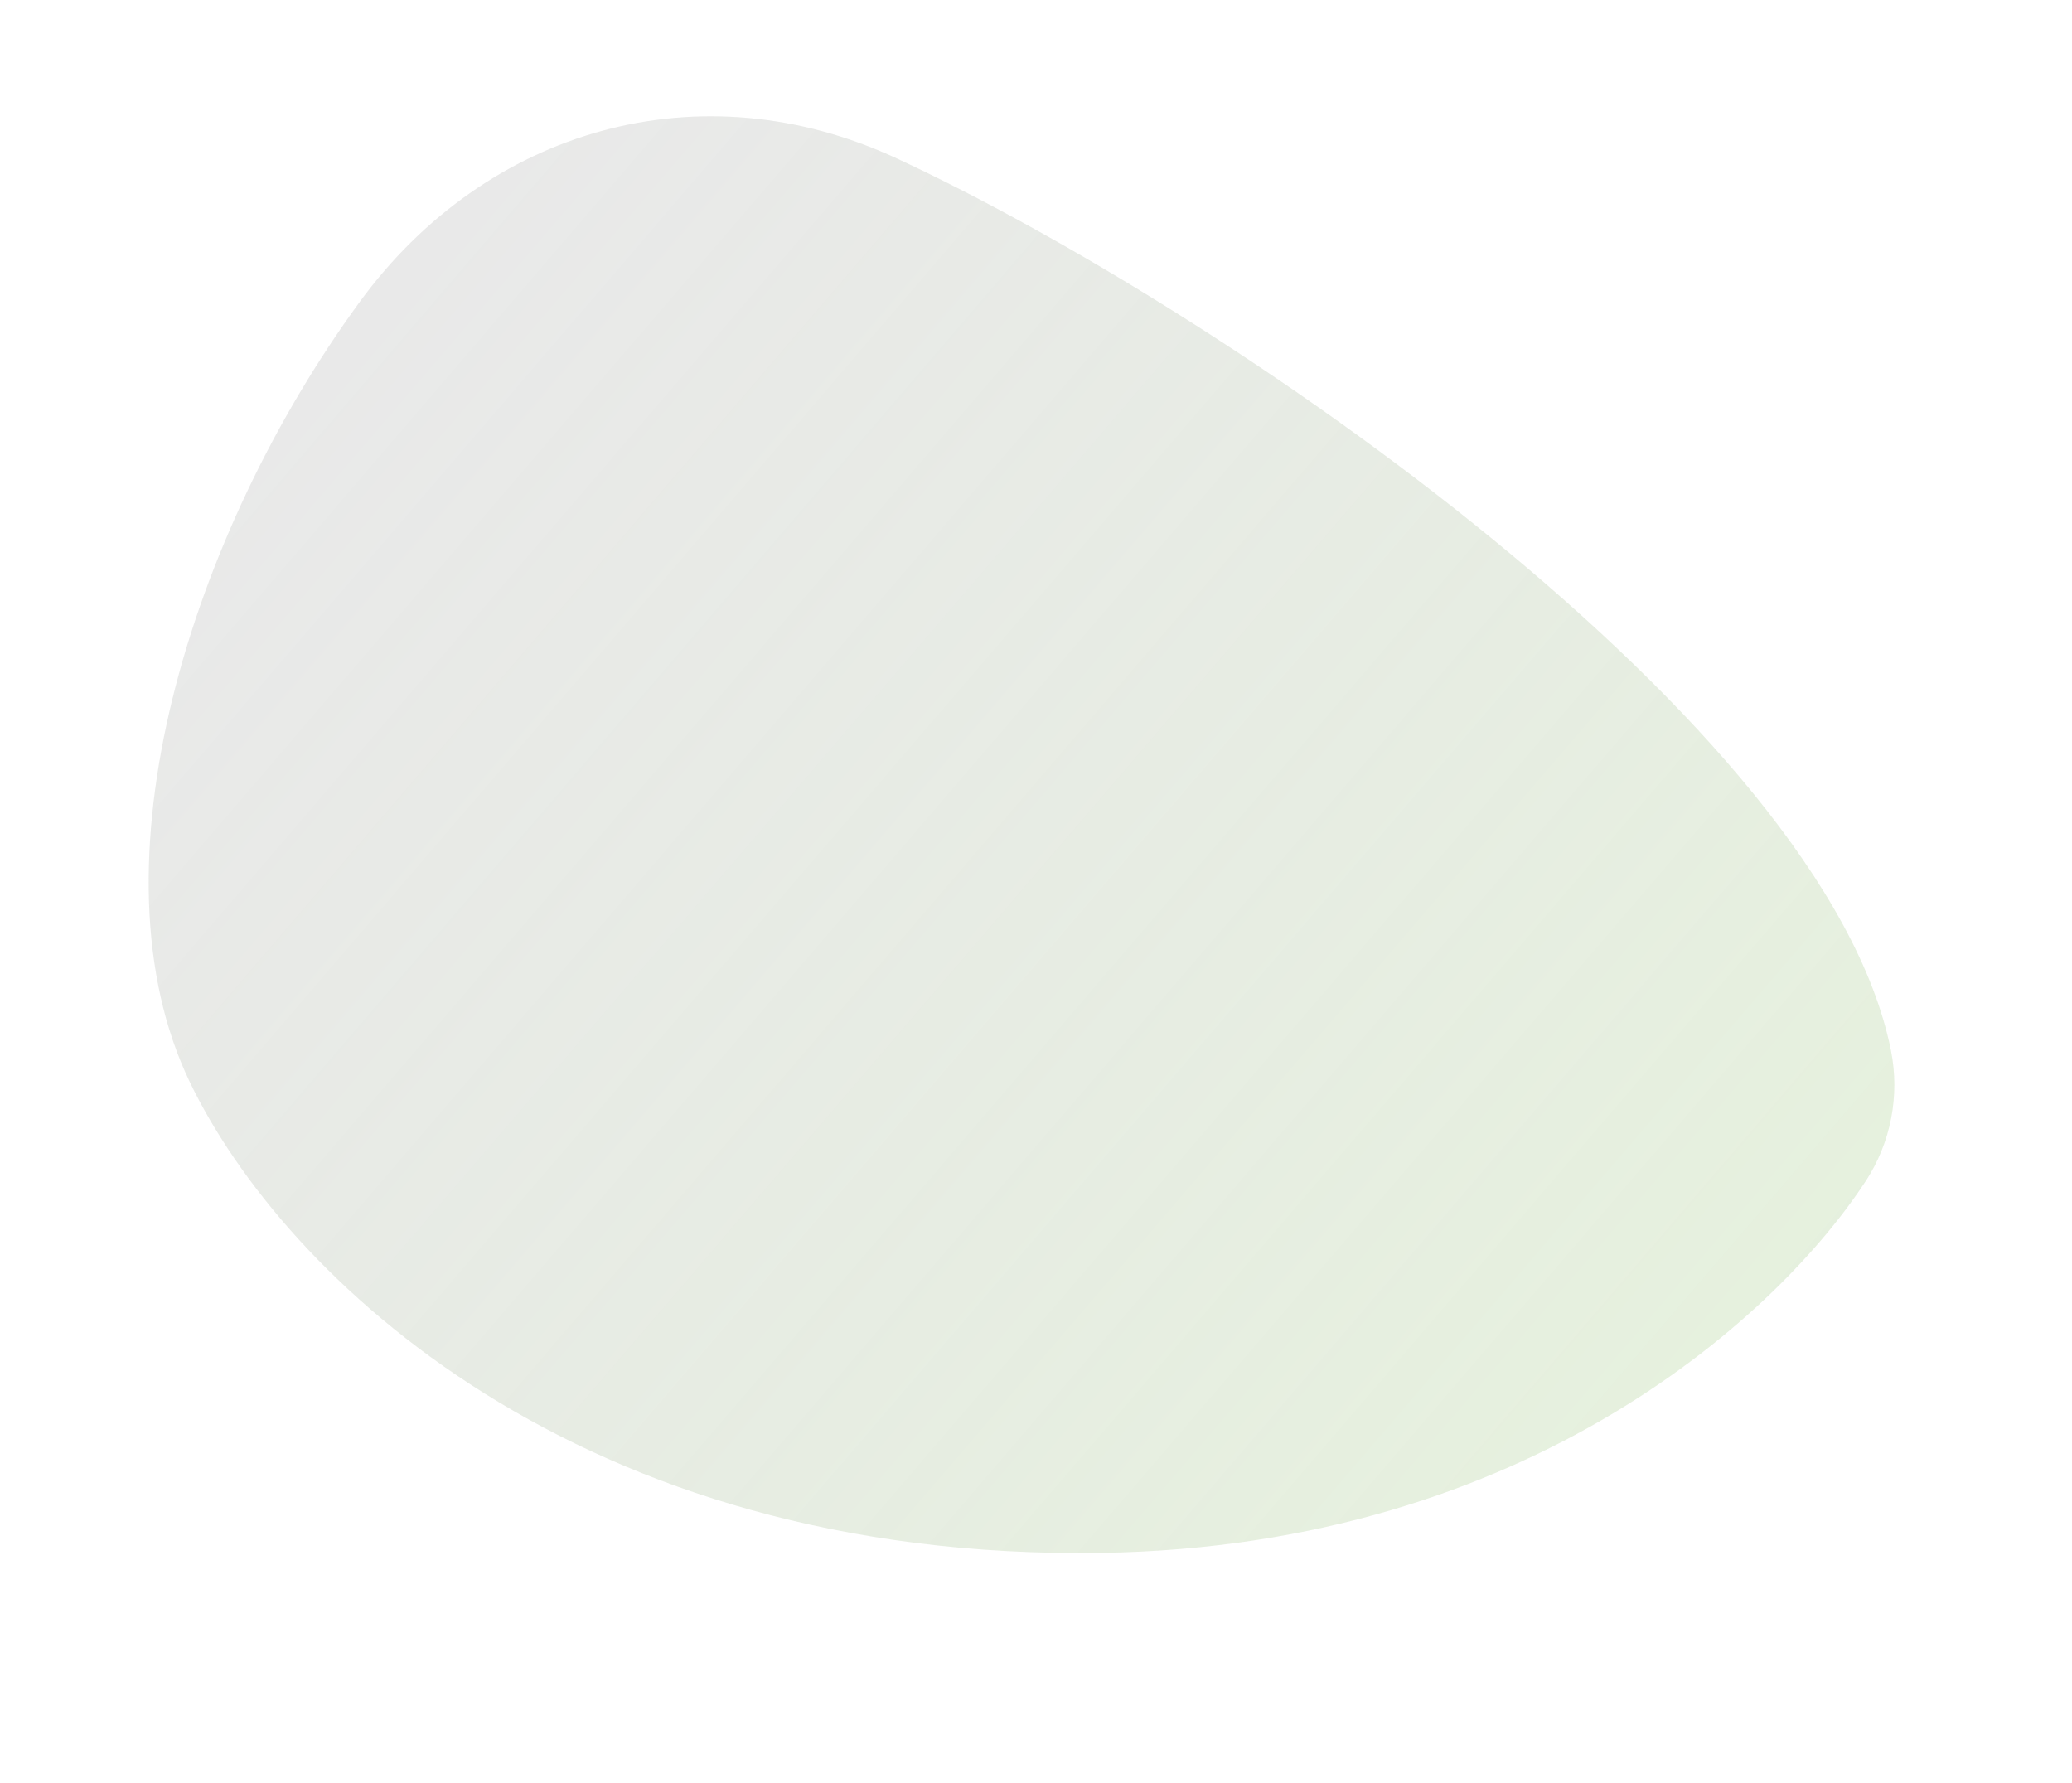 <svg width="681" height="586" viewBox="0 0 681 586" fill="none" xmlns="http://www.w3.org/2000/svg">
<path opacity="0.95" d="M621.498 345.18C624.466 360.038 621.486 375.462 613.2 388.144C585.497 430.68 503.677 508.118 362.06 510.311C190.195 512.979 93.228 419.619 62.391 355.609C28.453 285.007 62.578 175.379 118.183 99.264C160.016 42.002 230.301 22.136 294.702 52.038C402.723 102.206 599.942 237.718 621.498 345.18Z" fill="url(#paint0_linear)"/>
<defs>
<linearGradient id="paint0_linear" x1="526.115" y1="491.873" x2="96.756" y2="123.423" gradientUnits="userSpaceOnUse">
<stop stop-color="#C3DDB0" stop-opacity="0.44"/>
<stop offset="1" stop-color="#B7B7B7" stop-opacity="0.32"/>
</linearGradient>
</defs>
</svg>
